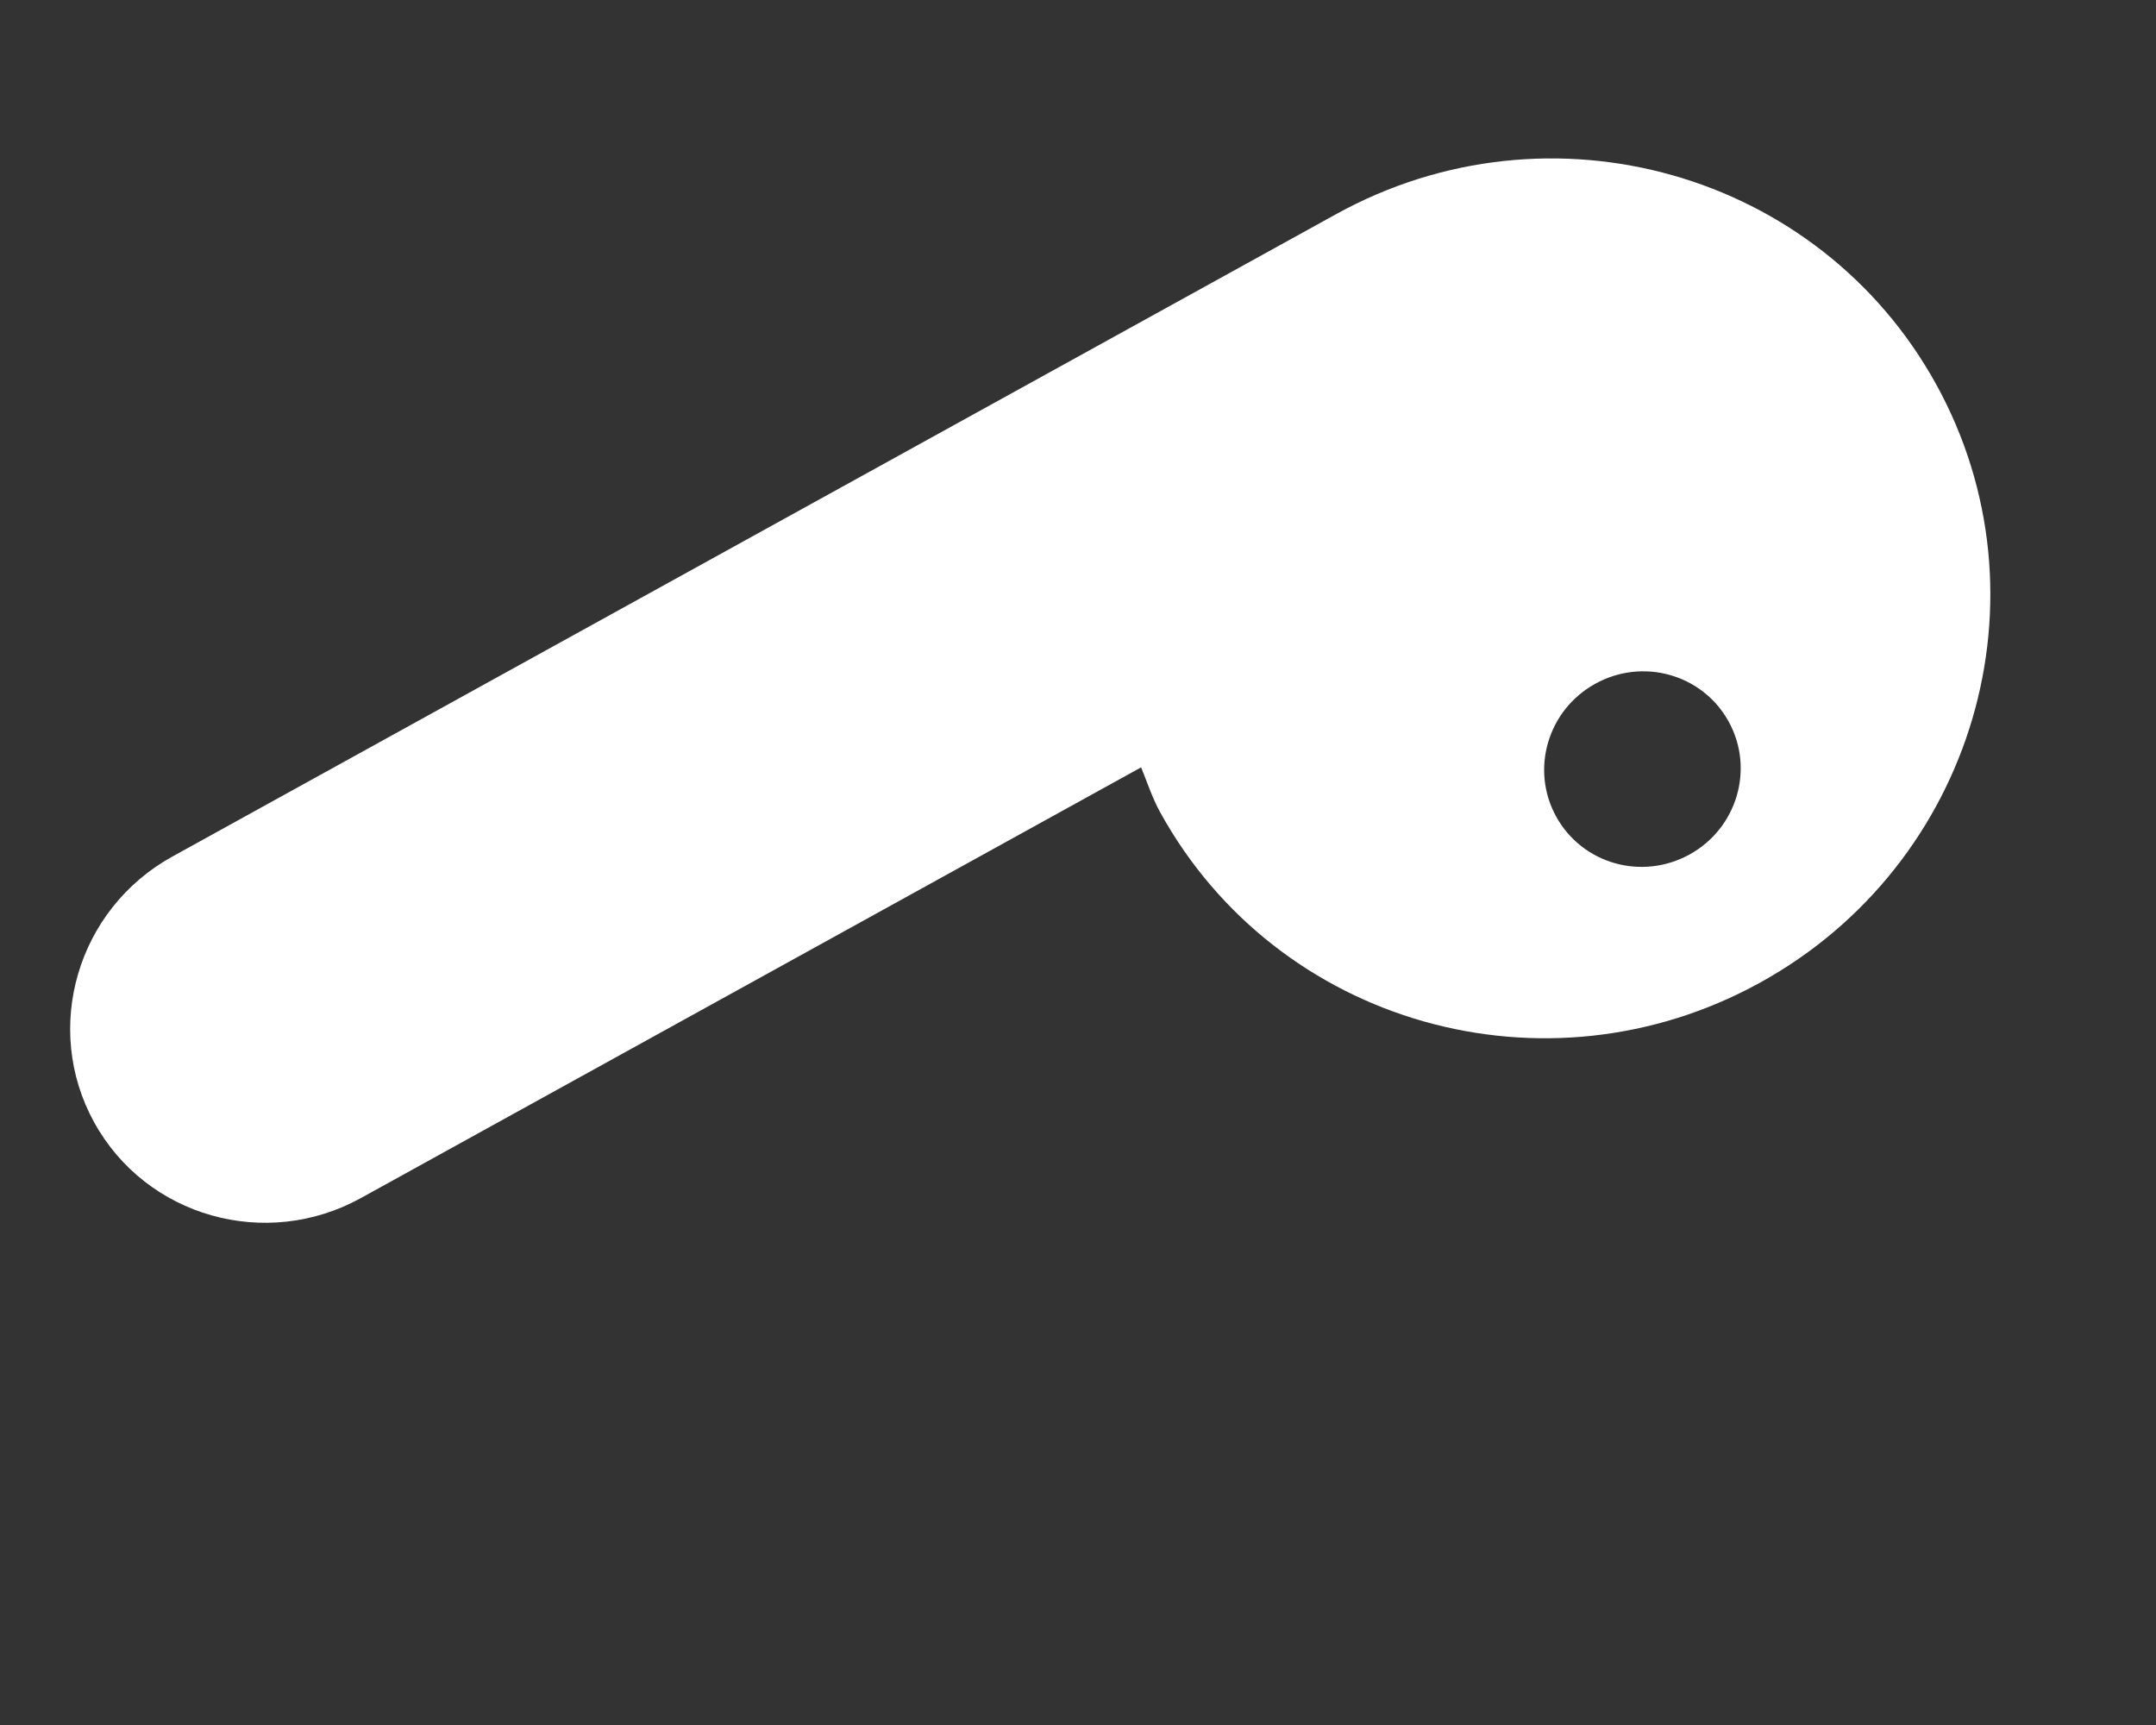 <svg width="135" height="108" viewBox="0 0 135 108" fill="none" xmlns="http://www.w3.org/2000/svg">
<rect x="0" y="0" width="135" height="108" fill="#333333" stroke="none"/>
<path fill-rule="evenodd" clip-rule="evenodd" d="M97.444 51.132C99.076 54.088 102.808 55.146 105.793 53.498C108.777 51.851 109.871 48.129 108.24 45.173C106.608 42.217 102.876 41.16 99.892 42.807C96.907 44.455 95.813 48.176 97.444 51.132ZM121.231 24.055C128.563 37.339 123.631 54.113 110.218 61.516C96.805 68.92 79.984 64.152 72.652 50.868C72.147 49.954 71.839 48.987 71.452 48.043L71.176 48.195L22.597 75.009C16.638 78.298 9.158 76.177 5.901 70.276C2.644 64.375 4.836 56.916 10.795 53.627L83.664 13.407C97.077 6.003 113.899 10.771 121.231 24.055Z" fill="white"/>
</svg>
